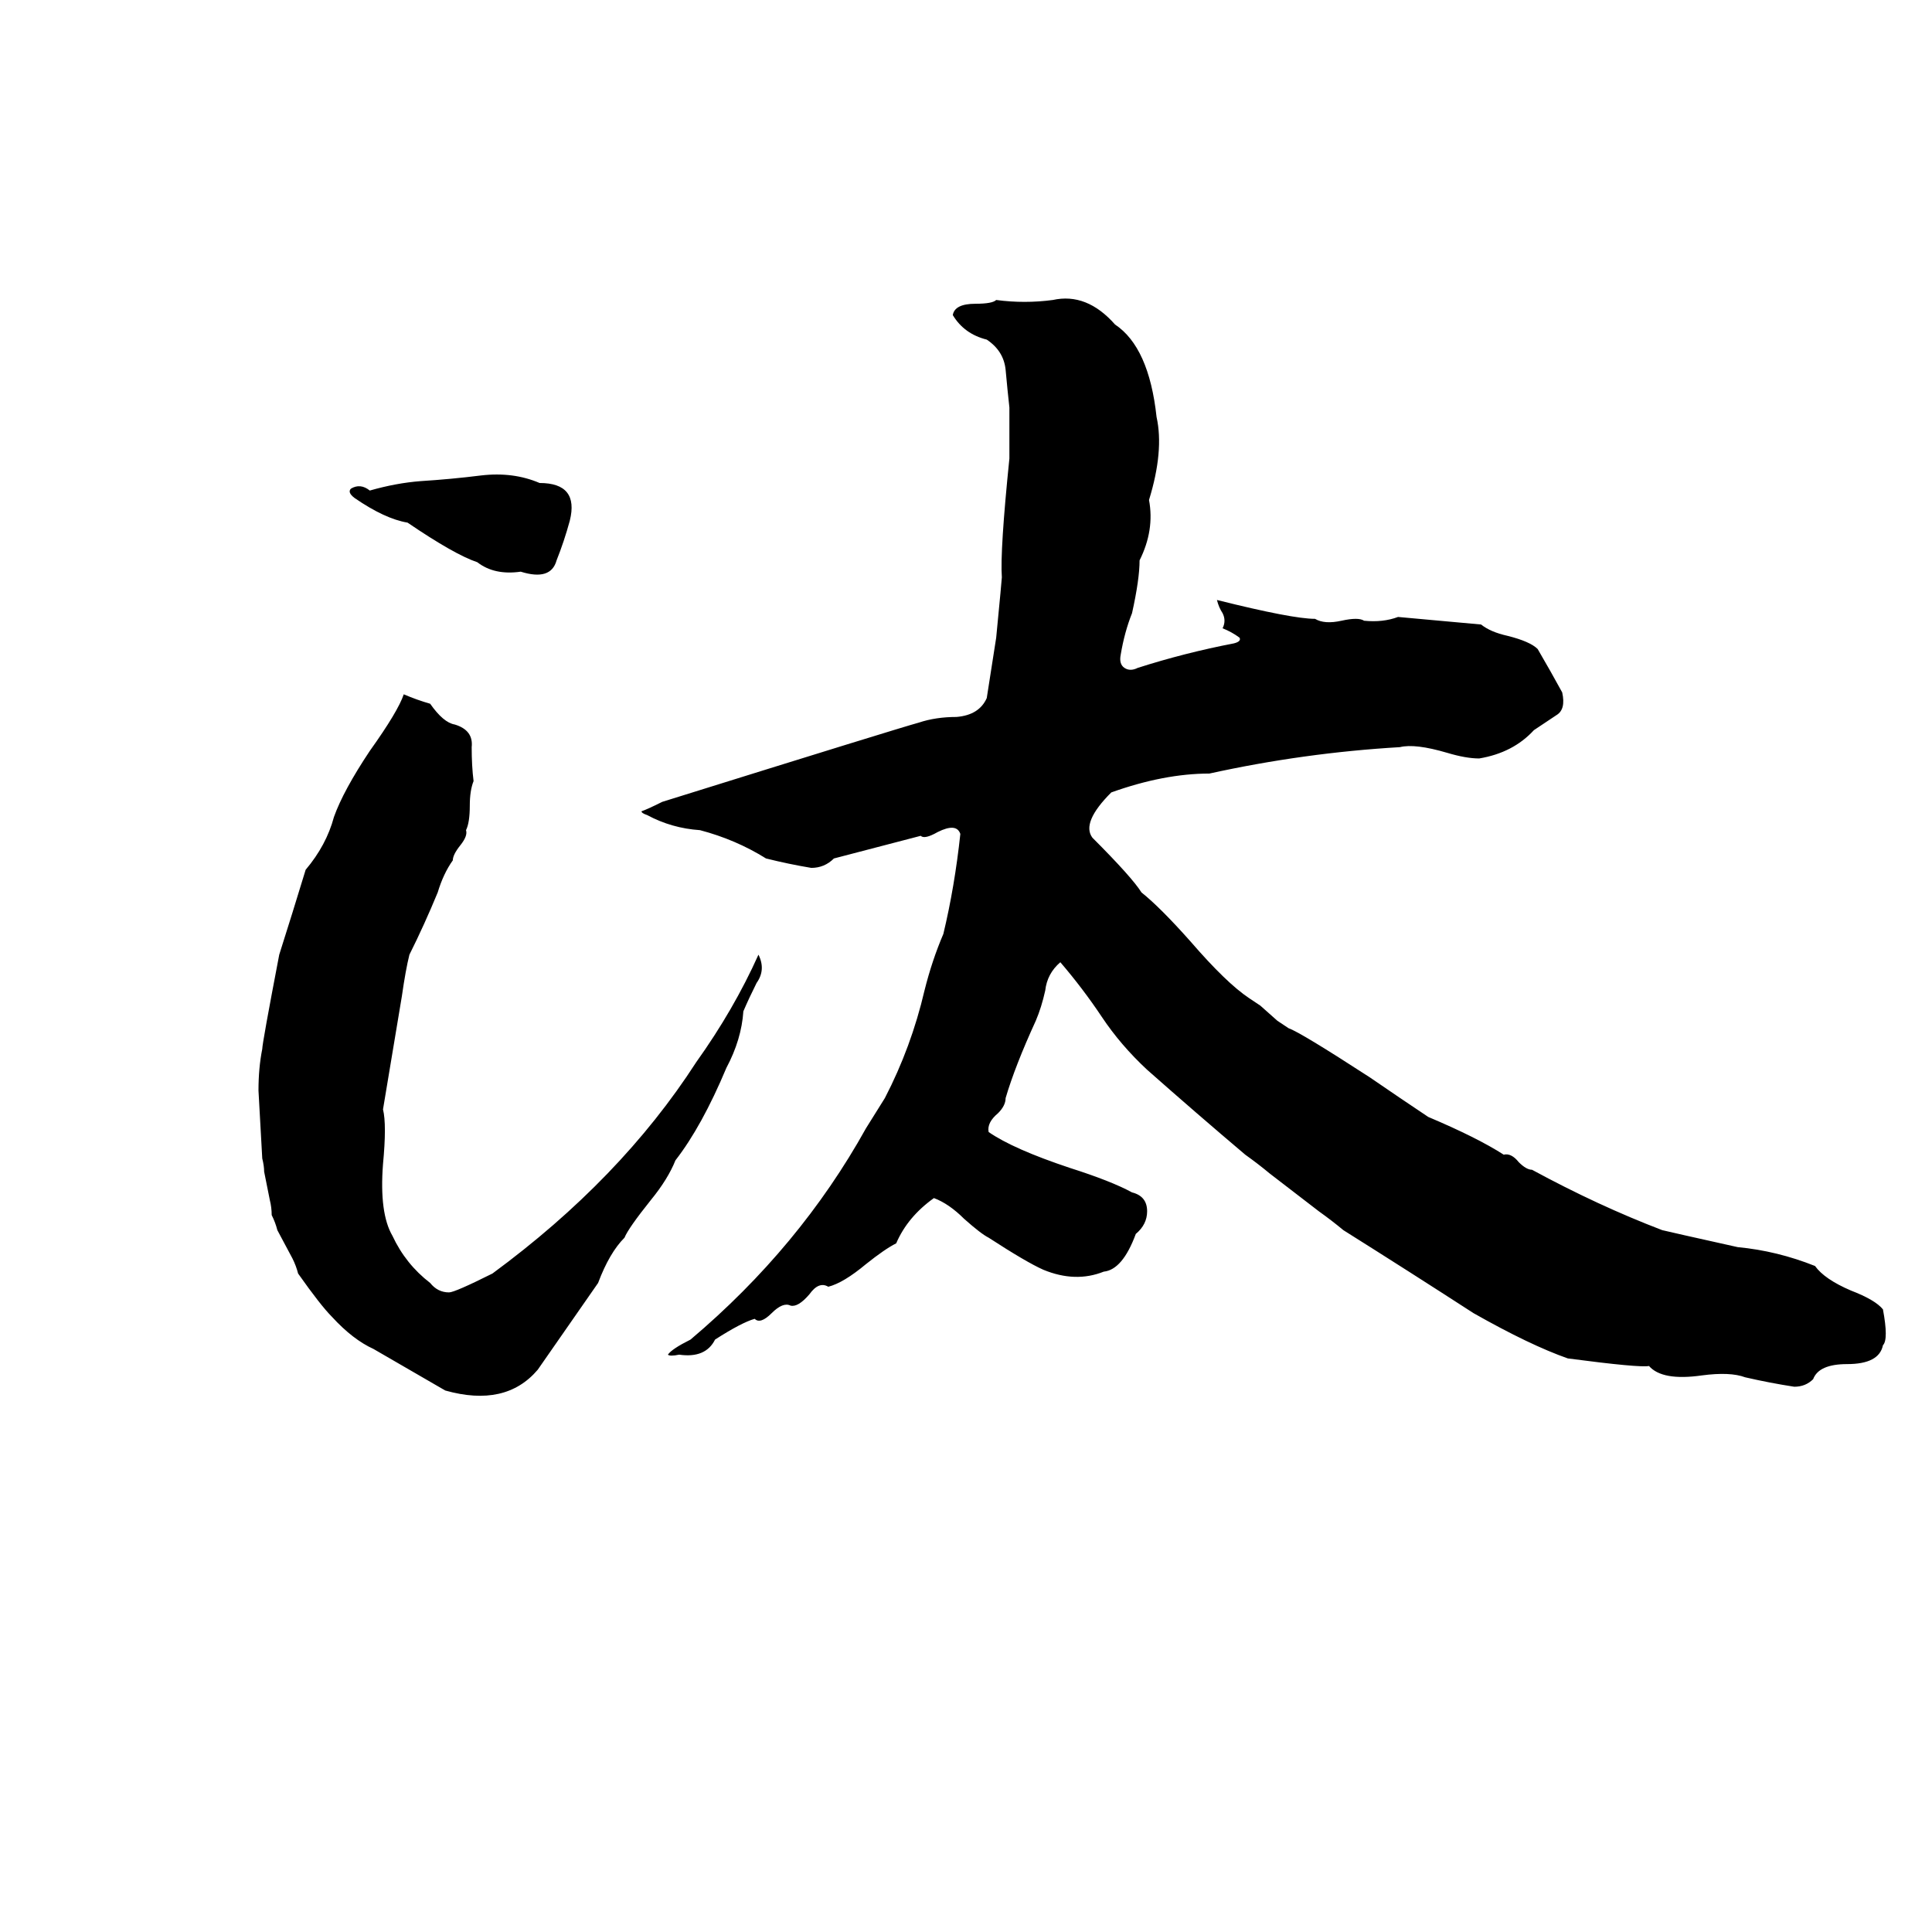 <svg xmlns="http://www.w3.org/2000/svg" viewBox="0 -800 1024 1024">
	<path fill="#000000" d="M528 -641Q543 -639 558 -641Q576 -645 591 -628Q609 -616 613 -579Q617 -561 609 -535Q612 -519 604 -503Q604 -493 600 -475Q596 -465 594 -453Q593 -448 596 -446Q599 -444 603 -446Q628 -454 654 -459Q658 -460 657 -462Q653 -465 648 -467Q650 -471 648 -475Q646 -478 645 -482Q685 -472 697 -472Q702 -469 711 -471Q720 -473 723 -471Q733 -470 741 -473Q763 -471 785 -469Q790 -465 799 -463Q811 -460 815 -456Q822 -444 828 -433Q830 -424 825 -421Q819 -417 813 -413Q802 -401 784 -398Q777 -398 767 -401Q750 -406 742 -404Q691 -401 641 -390Q617 -390 589 -380Q573 -364 579 -356Q600 -335 605 -327Q615 -319 631 -301Q650 -279 662 -271Q665 -269 668 -267L677 -259Q680 -257 683 -255Q689 -253 726 -229Q742 -218 757 -208Q783 -197 797 -188Q801 -189 805 -184Q809 -180 812 -180Q847 -161 881 -148Q885 -147 921 -139Q942 -137 962 -129Q967 -122 981 -116Q994 -111 998 -106Q1001 -90 998 -87Q996 -77 979 -77Q964 -77 961 -69Q957 -65 951 -65Q938 -67 925 -70Q917 -73 902 -71Q881 -68 874 -76Q869 -75 831 -80Q811 -87 781 -104Q747 -126 712 -148Q706 -153 699 -158L673 -178Q667 -183 660 -188Q634 -210 608 -233Q594 -246 584 -261Q574 -276 562 -290Q555 -284 554 -275Q552 -266 549 -259Q538 -235 533 -218Q533 -214 529 -210Q523 -205 524 -200Q537 -191 567 -181Q589 -174 600 -168Q608 -166 608 -158Q608 -151 602 -146Q595 -127 585 -126Q570 -120 553 -127Q544 -131 524 -144Q520 -146 511 -154Q503 -162 495 -165Q481 -155 475 -141Q469 -138 459 -130Q447 -120 439 -118Q434 -121 429 -114Q423 -107 419 -108Q415 -110 409 -104Q403 -98 400 -101Q393 -99 379 -90Q374 -80 360 -82Q355 -81 354 -82Q356 -85 366 -90Q424 -139 459 -202Q464 -210 469 -218Q483 -245 490 -275Q494 -291 500 -305Q506 -330 509 -358Q507 -364 497 -359Q490 -355 488 -357Q465 -351 442 -345Q437 -340 430 -340Q418 -342 406 -345Q390 -355 371 -360Q356 -361 343 -368Q340 -369 340 -370Q343 -371 351 -375Q476 -414 487 -417Q496 -420 507 -420Q519 -421 523 -430L528 -462Q531 -493 531 -494Q530 -508 535 -557Q535 -570 535 -584Q534 -593 533 -604Q532 -614 523 -620Q511 -623 505 -633Q506 -639 517 -639Q526 -639 528 -641ZM255 -548Q272 -550 286 -544Q307 -544 302 -524Q299 -513 295 -503Q292 -492 276 -497Q262 -495 253 -502Q241 -506 216 -523Q204 -525 188 -536Q184 -539 186 -541Q191 -544 196 -540Q210 -544 223 -545Q239 -546 255 -548ZM214 -432Q221 -429 228 -427Q235 -417 241 -416Q251 -413 250 -404Q250 -394 251 -386Q249 -381 249 -373Q249 -364 247 -360Q248 -357 244 -352Q240 -347 240 -344Q235 -337 232 -327Q225 -310 217 -294Q215 -286 213 -272Q208 -242 203 -212Q205 -204 203 -183Q201 -157 208 -145Q215 -130 228 -120Q232 -115 238 -115Q241 -115 261 -125Q329 -175 369 -237Q389 -265 402 -294Q406 -286 401 -279Q397 -271 394 -264Q393 -249 385 -234Q372 -203 358 -185Q354 -175 345 -164Q333 -149 331 -144Q323 -136 317 -120Q301 -97 285 -74Q268 -54 236 -63Q217 -74 198 -85Q187 -90 176 -102Q170 -108 158 -125Q157 -129 155 -133L147 -148Q146 -152 144 -156Q144 -160 143 -164L140 -179Q140 -182 139 -186Q138 -204 137 -222Q137 -234 139 -244Q139 -247 148 -294Q155 -316 162 -339Q173 -352 177 -367Q182 -381 196 -402Q211 -423 214 -432Z"/>
</svg>